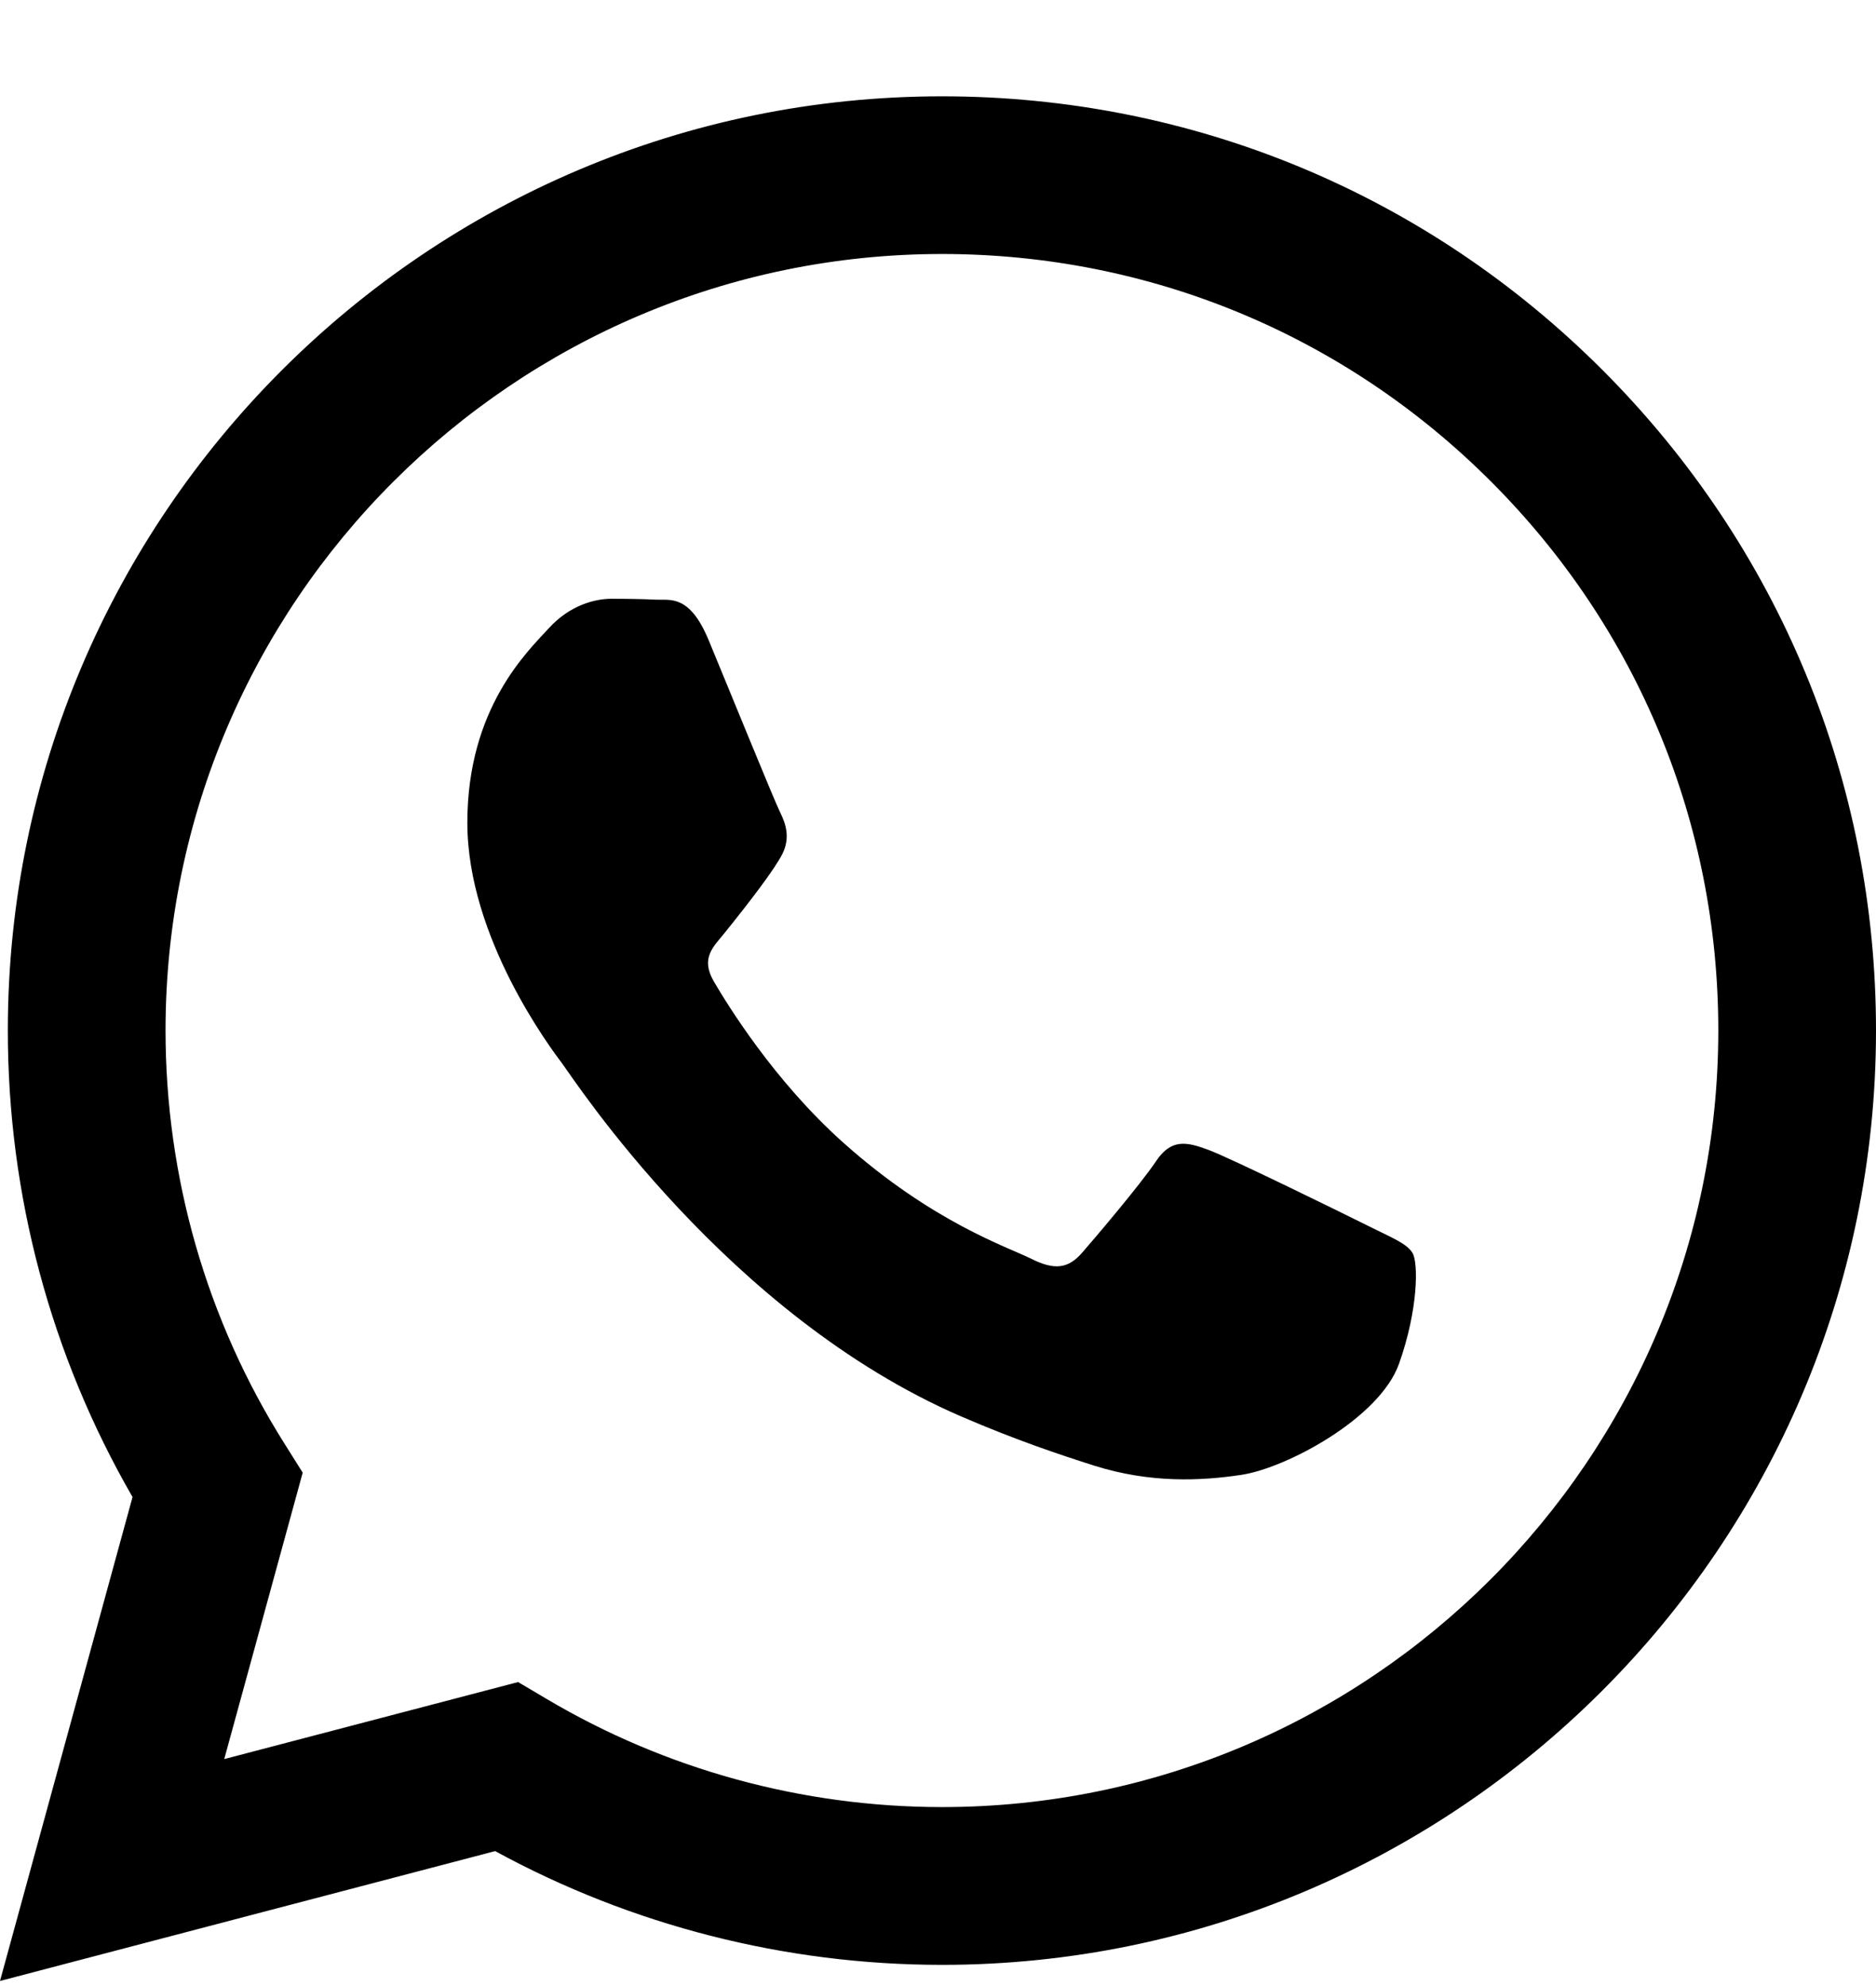 <svg viewBox="0 0 17 18" fill="none" xmlns="http://www.w3.org/2000/svg">
<path fill-rule="evenodd" clip-rule="evenodd" d="M14.523 3.355C12.925 1.755 10.8 0.873 8.536 0.873C3.87 0.873 0.073 4.67 0.071 9.336C0.07 10.828 0.46 12.284 1.201 13.568L0 17.954L4.487 16.777C5.724 17.452 7.116 17.807 8.532 17.808H8.536C13.201 17.808 16.998 14.01 17 9.343C17.001 7.081 16.121 4.955 14.523 3.355ZM8.536 16.378H8.533C7.27 16.377 6.032 16.038 4.952 15.397L4.695 15.245L2.032 15.943L2.743 13.347L2.576 13.081C1.871 11.961 1.5 10.666 1.5 9.337C1.502 5.458 4.658 2.302 8.538 2.302C10.418 2.303 12.184 3.035 13.512 4.365C14.841 5.695 15.572 7.463 15.571 9.343C15.569 13.222 12.413 16.378 8.536 16.378ZM12.395 11.109C12.183 11.003 11.143 10.492 10.949 10.421C10.756 10.35 10.614 10.315 10.474 10.527C10.332 10.738 9.927 11.215 9.804 11.356C9.68 11.497 9.557 11.515 9.346 11.409C9.134 11.303 8.453 11.08 7.645 10.359C7.016 9.798 6.592 9.106 6.468 8.894C6.345 8.682 6.467 8.579 6.561 8.462C6.79 8.178 7.019 7.88 7.09 7.739C7.16 7.598 7.125 7.474 7.072 7.368C7.019 7.263 6.596 6.222 6.42 5.798C6.248 5.386 6.074 5.441 5.944 5.435C5.821 5.429 5.68 5.427 5.539 5.427C5.398 5.427 5.169 5.48 4.975 5.692C4.781 5.904 4.235 6.416 4.235 7.457C4.235 8.498 4.992 9.503 5.098 9.644C5.204 9.786 6.59 11.922 8.711 12.838C9.216 13.056 9.61 13.186 9.917 13.284C10.424 13.444 10.884 13.422 11.249 13.367C11.655 13.306 12.5 12.856 12.677 12.362C12.853 11.868 12.853 11.444 12.8 11.356C12.747 11.268 12.606 11.215 12.395 11.109Z" fill="currentColor"/>
</svg>

